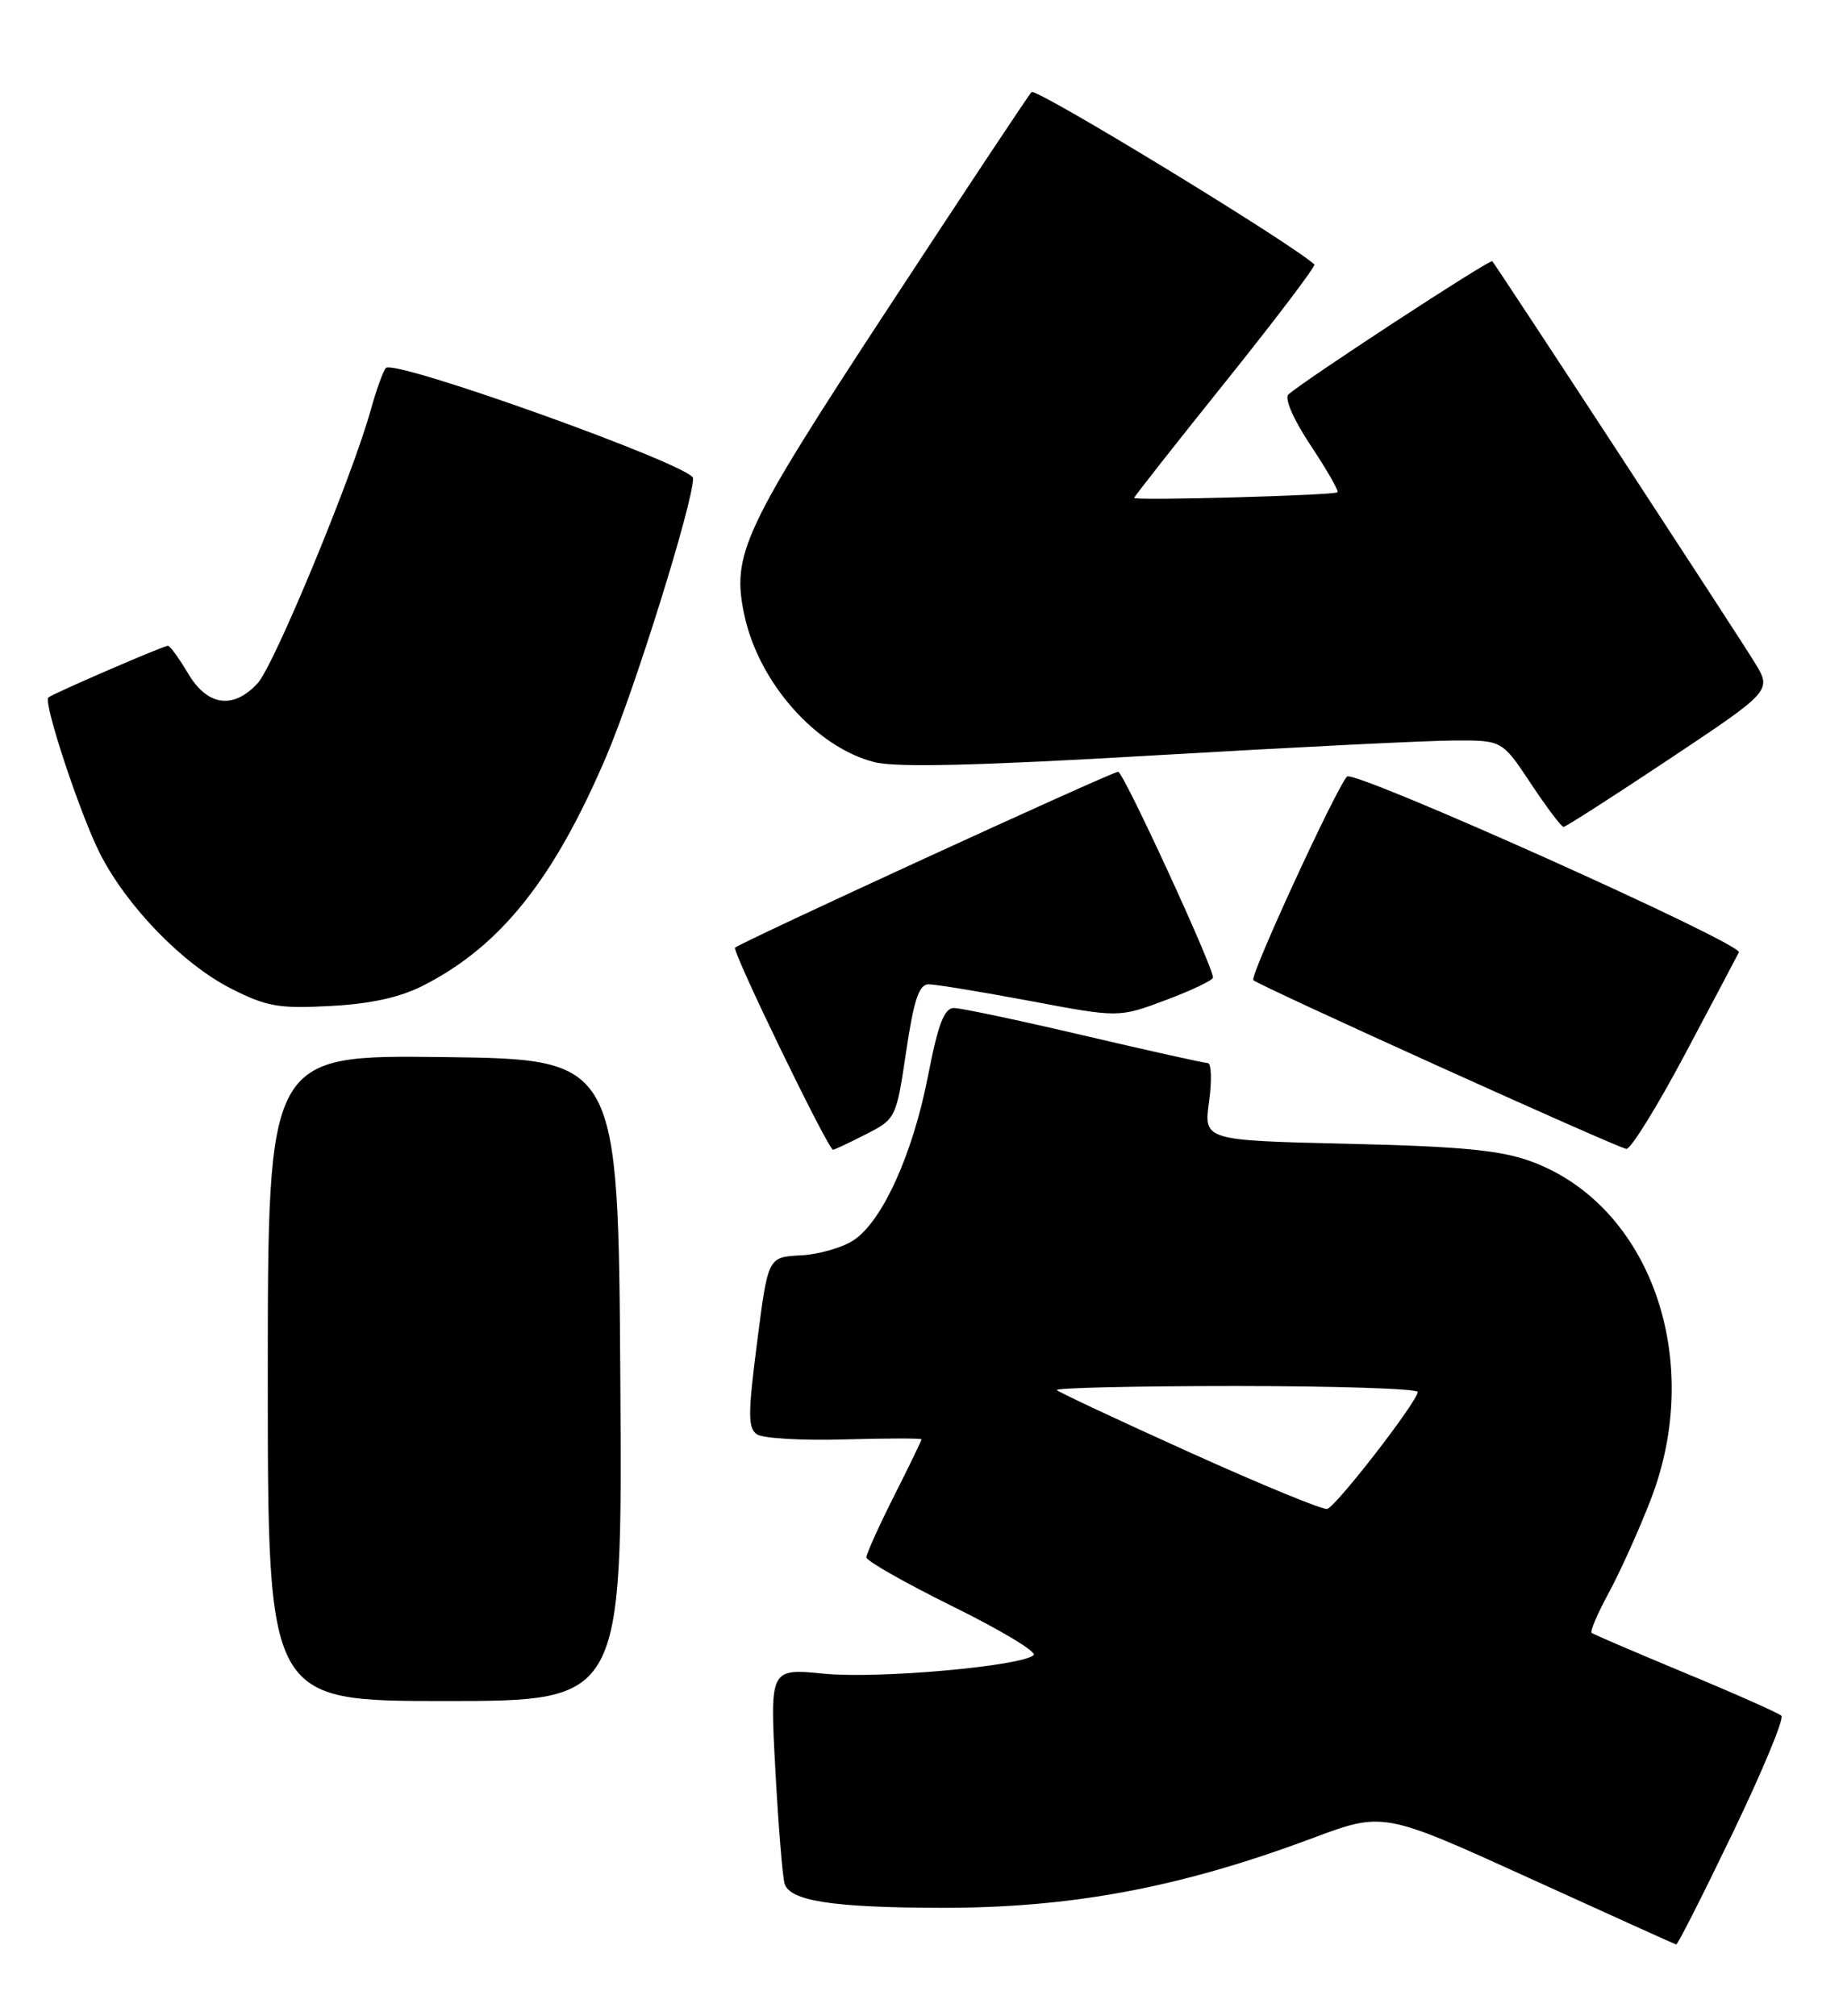 <?xml version="1.0" encoding="UTF-8" standalone="no"?>
<!DOCTYPE svg PUBLIC "-//W3C//DTD SVG 1.1//EN" "http://www.w3.org/Graphics/SVG/1.1/DTD/svg11.dtd" >
<svg xmlns="http://www.w3.org/2000/svg" xmlns:xlink="http://www.w3.org/1999/xlink" version="1.1" viewBox="0 0 234 256">
 <g >
 <path fill="currentColor"
d=" M 220.00 232.75 C 223.77 224.91 226.55 218.21 226.18 217.87 C 225.80 217.52 220.32 215.08 214.00 212.46 C 207.68 209.83 202.31 207.53 202.09 207.35 C 201.86 207.16 202.84 204.87 204.26 202.26 C 205.68 199.64 208.07 194.35 209.56 190.50 C 216.48 172.72 209.57 153.08 194.43 147.49 C 190.54 146.06 185.62 145.58 171.17 145.24 C 152.84 144.81 152.84 144.81 153.51 139.90 C 153.88 137.21 153.81 134.99 153.34 134.99 C 152.88 134.98 145.80 133.41 137.61 131.49 C 129.42 129.57 122.00 128.00 121.11 128.00 C 119.89 128.01 119.10 130.05 117.84 136.56 C 115.91 146.53 112.03 155.10 108.36 157.50 C 106.93 158.44 103.91 159.30 101.64 159.41 C 97.51 159.63 97.51 159.63 96.13 170.42 C 94.95 179.60 94.95 181.36 96.12 182.14 C 96.88 182.65 101.89 182.94 107.25 182.78 C 112.61 182.63 117.00 182.62 117.00 182.77 C 117.00 182.93 115.43 186.18 113.50 190.00 C 111.57 193.82 110.00 197.32 110.00 197.76 C 110.00 198.21 114.95 201.01 120.99 204.00 C 127.04 206.98 131.65 209.75 131.24 210.16 C 129.83 211.57 111.47 213.21 104.63 212.53 C 97.75 211.85 97.75 211.85 98.44 224.68 C 98.82 231.73 99.35 238.25 99.61 239.17 C 100.24 241.38 105.68 242.23 119.43 242.26 C 135.98 242.29 149.80 239.71 166.57 233.44 C 175.63 230.05 175.63 230.05 194.07 238.44 C 204.21 243.06 212.64 246.87 212.82 246.92 C 213.00 246.96 216.23 240.59 220.00 232.75 Z  M 78.76 175.25 C 78.50 134.50 78.50 134.50 56.25 134.23 C 34.00 133.96 34.00 133.96 34.00 174.98 C 34.00 216.00 34.00 216.00 56.51 216.00 C 79.02 216.00 79.02 216.00 78.76 175.25 Z  M 109.93 144.04 C 113.75 142.09 113.79 141.99 115.05 133.54 C 116.03 126.94 116.68 125.00 117.91 124.99 C 118.78 124.99 124.57 125.94 130.77 127.10 C 142.05 129.23 142.05 129.23 148.02 126.99 C 151.31 125.76 154.00 124.47 154.01 124.13 C 154.02 122.72 142.63 98.00 141.97 98.00 C 141.17 98.00 94.00 119.67 93.33 120.34 C 92.91 120.76 105.15 146.00 105.77 146.00 C 105.94 146.00 107.81 145.12 109.93 144.04 Z  M 214.00 133.75 C 217.57 127.03 220.62 121.26 220.78 120.93 C 221.29 119.84 171.91 97.69 171.03 98.61 C 169.67 100.02 158.64 123.97 159.13 124.46 C 159.84 125.17 205.41 145.79 206.50 145.89 C 207.05 145.94 210.43 140.48 214.00 133.75 Z  M 53.85 125.09 C 63.59 120.09 70.31 111.65 76.96 96.09 C 80.58 87.62 88.00 63.86 88.00 60.73 C 88.00 59.15 50.01 45.52 48.99 46.73 C 48.63 47.15 47.78 49.52 47.09 52.00 C 44.79 60.35 34.81 84.48 32.72 86.75 C 29.62 90.13 26.32 89.66 23.87 85.50 C 22.73 83.58 21.58 82.00 21.32 82.00 C 20.75 82.00 6.67 88.09 6.14 88.57 C 5.46 89.17 10.17 103.40 12.68 108.36 C 16.10 115.10 23.19 122.41 29.35 125.54 C 33.87 127.83 35.42 128.10 42.00 127.74 C 47.17 127.46 50.85 126.64 53.85 125.09 Z  M 212.00 96.35 C 224.98 87.70 224.98 87.70 222.77 84.10 C 220.54 80.46 190.02 33.78 189.47 33.17 C 189.19 32.86 165.50 48.34 163.59 50.09 C 163.05 50.58 164.22 53.27 166.41 56.56 C 168.46 59.65 170.00 62.33 169.82 62.51 C 169.42 62.90 144.00 63.61 144.00 63.22 C 144.00 63.07 149.23 56.42 155.63 48.44 C 162.03 40.46 167.09 33.77 166.88 33.58 C 163.90 30.84 131.52 11.10 130.97 11.69 C 130.56 12.13 122.32 24.55 112.66 39.29 C 94.27 67.36 92.85 70.41 94.52 78.16 C 96.37 86.73 103.62 94.90 111.03 96.78 C 113.80 97.48 124.25 97.23 146.73 95.91 C 164.20 94.89 181.25 94.04 184.61 94.03 C 190.72 94.00 190.72 94.00 194.37 99.50 C 196.38 102.53 198.24 105.00 198.52 105.00 C 198.79 105.00 204.86 101.11 212.00 96.35 Z  M 151.11 184.45 C 142.09 180.38 134.48 176.81 134.19 176.52 C 133.90 176.24 144.09 176.00 156.83 176.00 C 169.58 176.00 180.00 176.34 180.00 176.75 C 180.00 177.93 169.62 191.35 168.50 191.61 C 167.95 191.74 160.12 188.52 151.11 184.45 Z "/>
</g>
</svg>